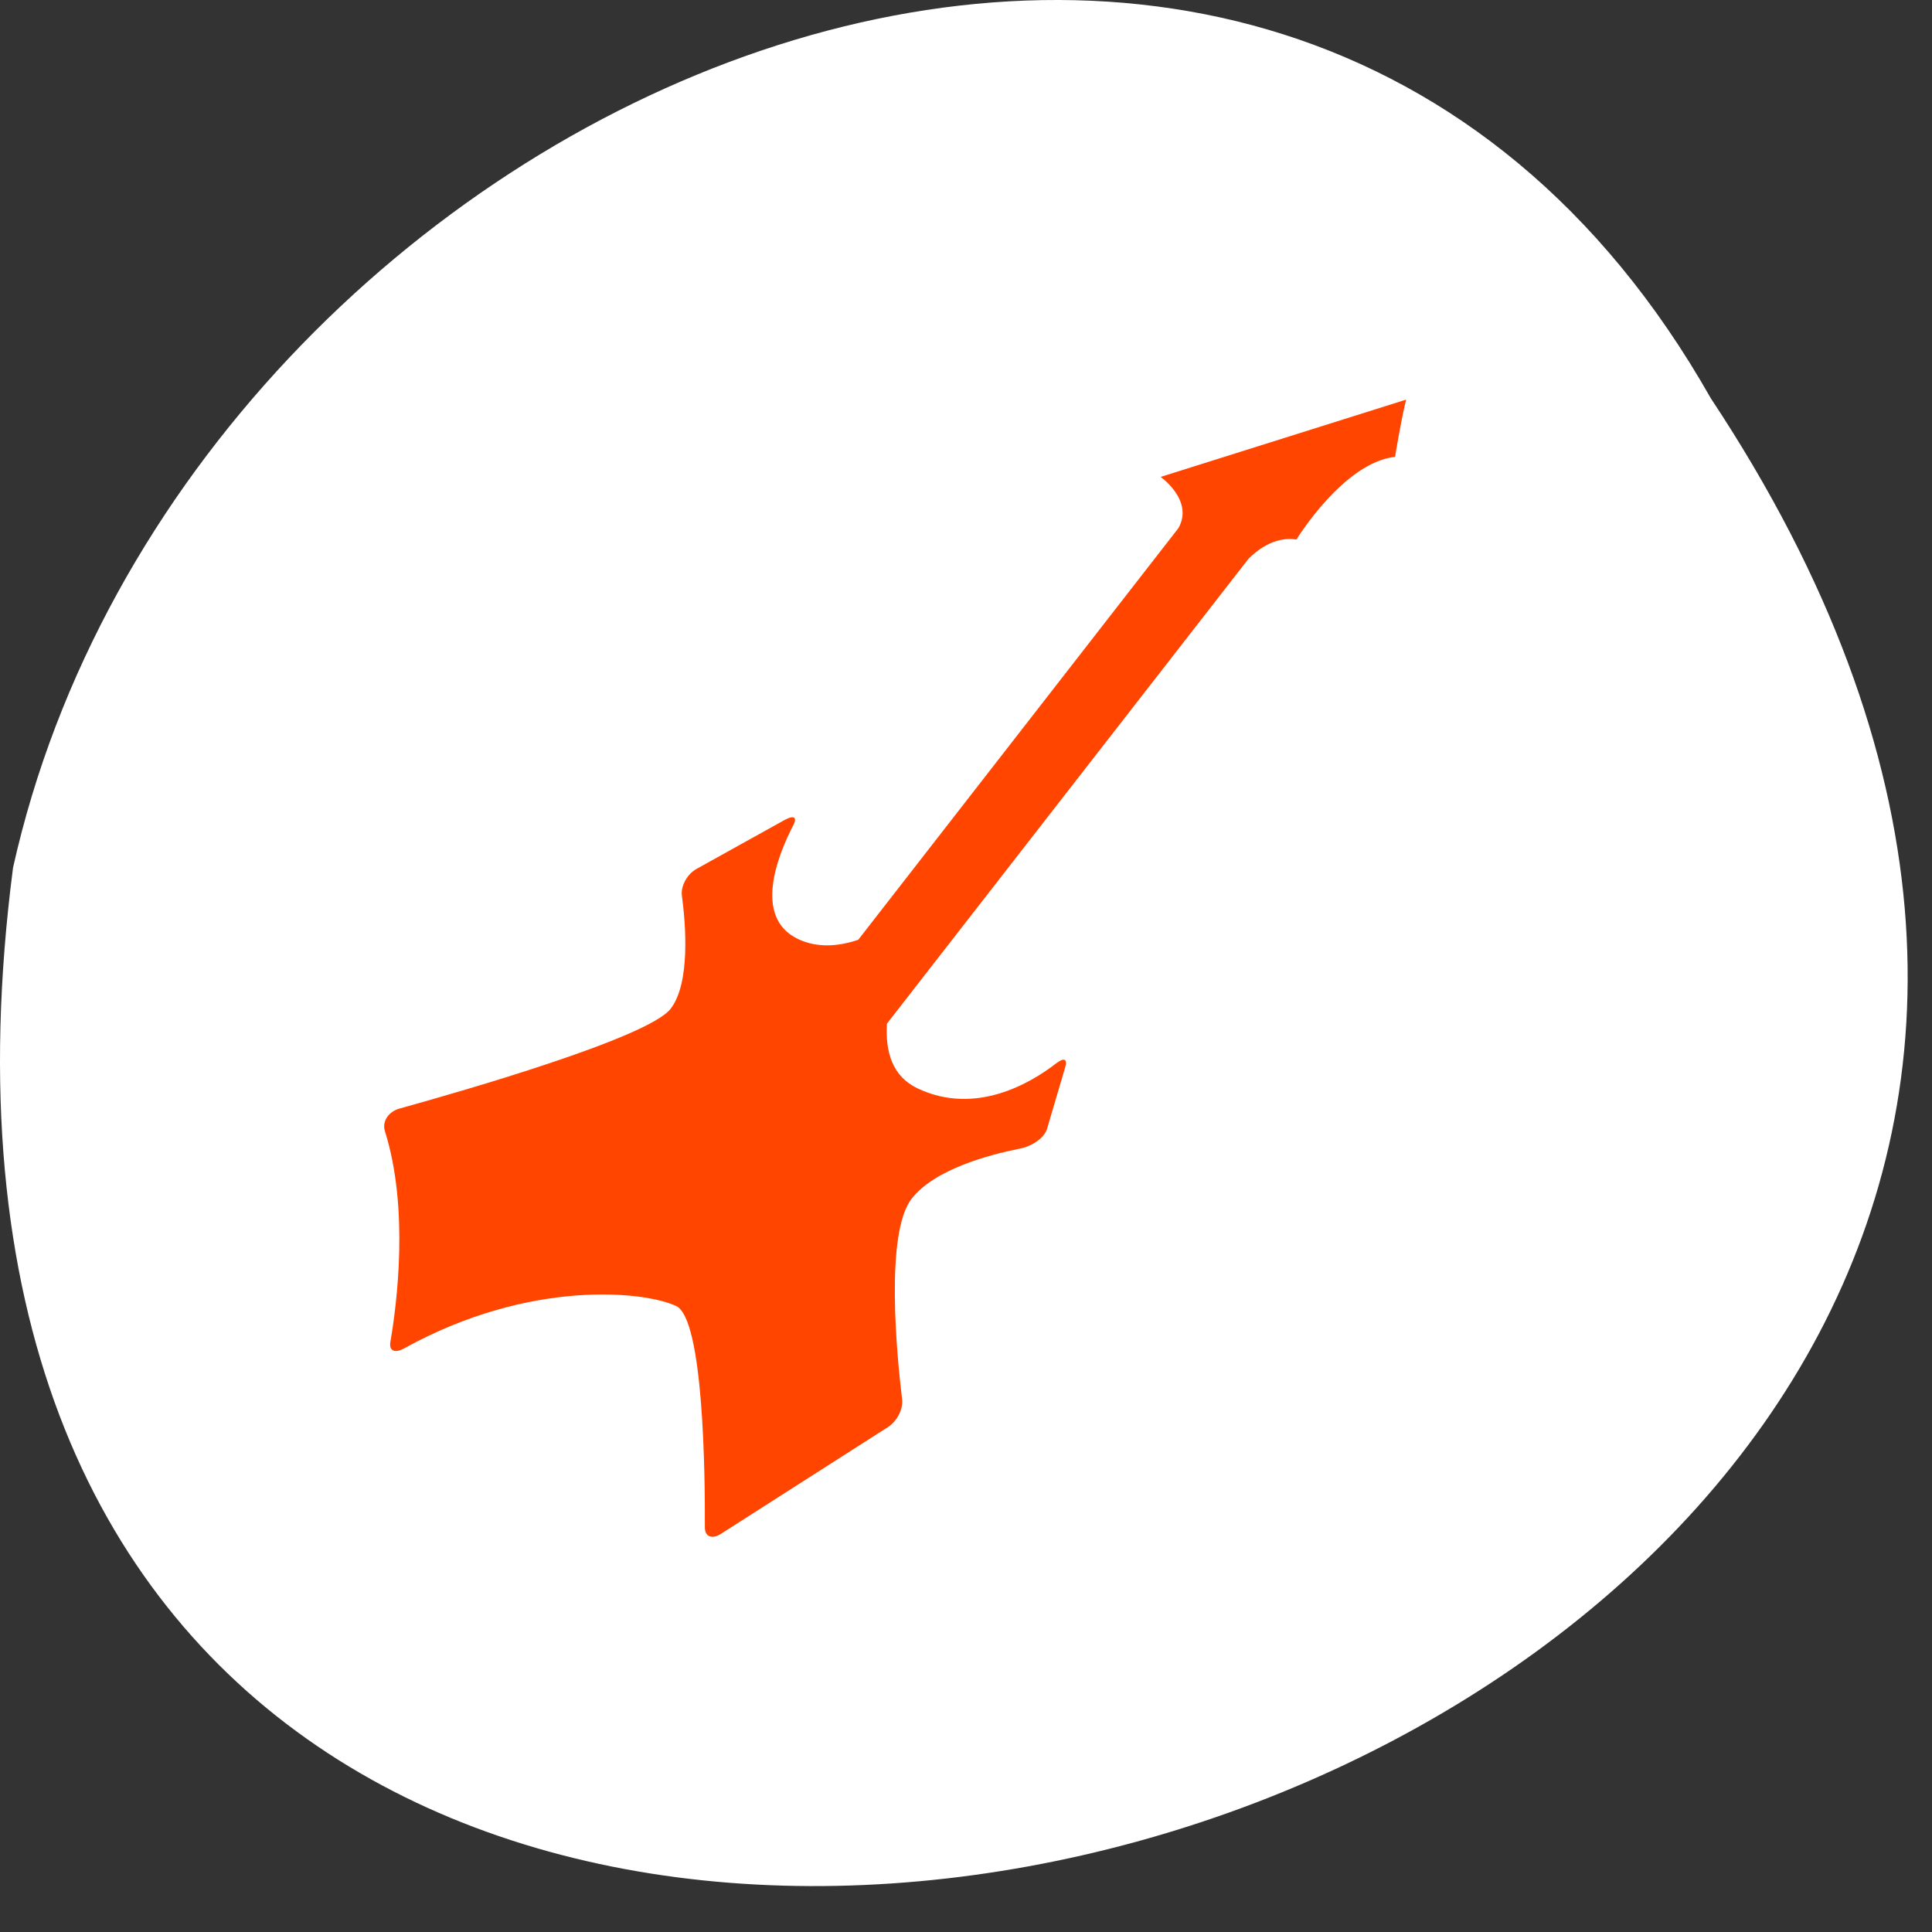 <?xml version="1.0" encoding="UTF-8" standalone="no"?>
<!-- Created with Inkscape (http://www.inkscape.org/) -->

<svg
   xmlns:dc="http://purl.org/dc/elements/1.1/"
   xmlns:cc="http://creativecommons.org/ns#"
   xmlns:rdf="http://www.w3.org/1999/02/22-rdf-syntax-ns#"
   xmlns:svg="http://www.w3.org/2000/svg"
   xmlns="http://www.w3.org/2000/svg"
   xmlns:sodipodi="http://sodipodi.sourceforge.net/DTD/sodipodi-0.dtd"
   xmlns:inkscape="http://www.inkscape.org/namespaces/inkscape"
   width="256"
   height="256"
   id="svg10914"
   version="1.1"
   inkscape:version="0.48.4 r9939"
   sodipodi:docname="brutal-legend.svg">
  <rect width="100%" height="100%" fill="#333333" stroke="none"/>
  <defs
     id="defs10916" />
  <sodipodi:namedview
     id="base"
     pagecolor="#ff4500ff4500"
     bordercolor="#666666"
     borderopacity="1.0"
     inkscape:pageopacity="0.0"
     inkscape:pageshadow="2"
     inkscape:zoom="1.06"
     inkscape:cx="10.981132"
     inkscape:cy="98.506854"
     inkscape:document-units="px"
     inkscape:current-layer="g37779"
     showgrid="false"
     inkscape:showpageshadow="false"
     inkscape:snap-page="true"
     inkscape:snap-bbox="true"
     inkscape:window-width="803"
     inkscape:window-height="553"
     inkscape:window-x="0"
     inkscape:window-y="406"
     inkscape:window-maximized="0" />
  <g
     inkscape:label="Layer 1"
     inkscape:groupmode="layer"
     id="layer1"
     transform="translate(0,-796.362)">
    <g
       transform="matrix(-1,0,0,-1,256,1848.724)"
       id="g37779">
      <path
         inkscape:connector-curvature="0"
         id="path37781"
         d="M 29.31,999.588 C -98.184,807.228 284.677,702.671 254.273,937.385 231.369,1040.205 87.701,1102.601 29.31,999.588 z"
         style="color:#ffffff;fill:#ffffff;fill-opacity:1;fill-rule:nonzero;stroke:none;stroke-width:4;marker:none;visibility:visible;display:inline;overflow:visible;enable-background:accumulate"
         sodipodi:nodetypes="ccc" />
      <g
         transform="matrix(-0.371,0.046,-0.119,-0.278,248.89,978.103)"
         id="g4264"
         style="fill:#ff4500ff4500;fill-opacity:1">
        <path
           sodipodi:nodetypes="cccccccccccccccccccccccccccccc"
           id="path4266"
           d="M 386.163,48.499 217.807,216.857 c -7.646,1.901 -15.05,1.533 -20.277,-3.687 -12.381,-12.381 5.53,-39.459 14.835,-51.738 2.679,-3.528 1.751,-4.749 -2.27,-2.877 l -36.834,17.142 c -4.015,1.872 -7.902,6.927 -8.846,11.257 -2.914,13.387 -9.812,40.158 -20.3,50.646 -11.8,11.798 -82.429,25.519 -106.325,29.892 -4.358,0.781 -7.938,4.98 -8.299,9.405 -2.96,36.347 -21.045,78.954 -28.722,95.669 -1.855,4.023 -0.254,5.582 3.767,3.719 52.676,-24.389 89.847,-12.383 98.364,-3.859 7.402,7.406 -14.757,78.178 -22.421,101.781 -1.365,4.207 0.651,5.902 4.554,3.803 l 72.122,-38.932 c 3.901,-2.101 7.801,-7.326 8.782,-11.65 4.711,-20.73 18.372,-76.357 32.366,-90.355 12.106,-12.106 32.801,-15.608 44.144,-16.639 4.412,-0.389 9.78,-3.542 11.94,-7.405 l 15.028,-26.718 c 2.176,-3.863 1.134,-4.729 -2.585,-2.312 -11.27,7.334 -34.737,19.188 -50.468,3.455 -6.854,-6.854 -5.67,-18.459 -0.974,-31.05 L 405.423,66.358 c 3.418,-2.843 11.95,-9.004 19.119,-6.083 0,0 27.139,-32.226 45.456,-31.881 0,0 6.268,-14.074 12.034,-25.271 L 387.565,24.32 c 0,0 7.923,12.553 -1.402,24.179 z"
           inkscape:connector-curvature="0"
           style="fill:#ff4500ff4500;fill-opacity:1" />
      </g>
    </g>
  </g>
</svg>

